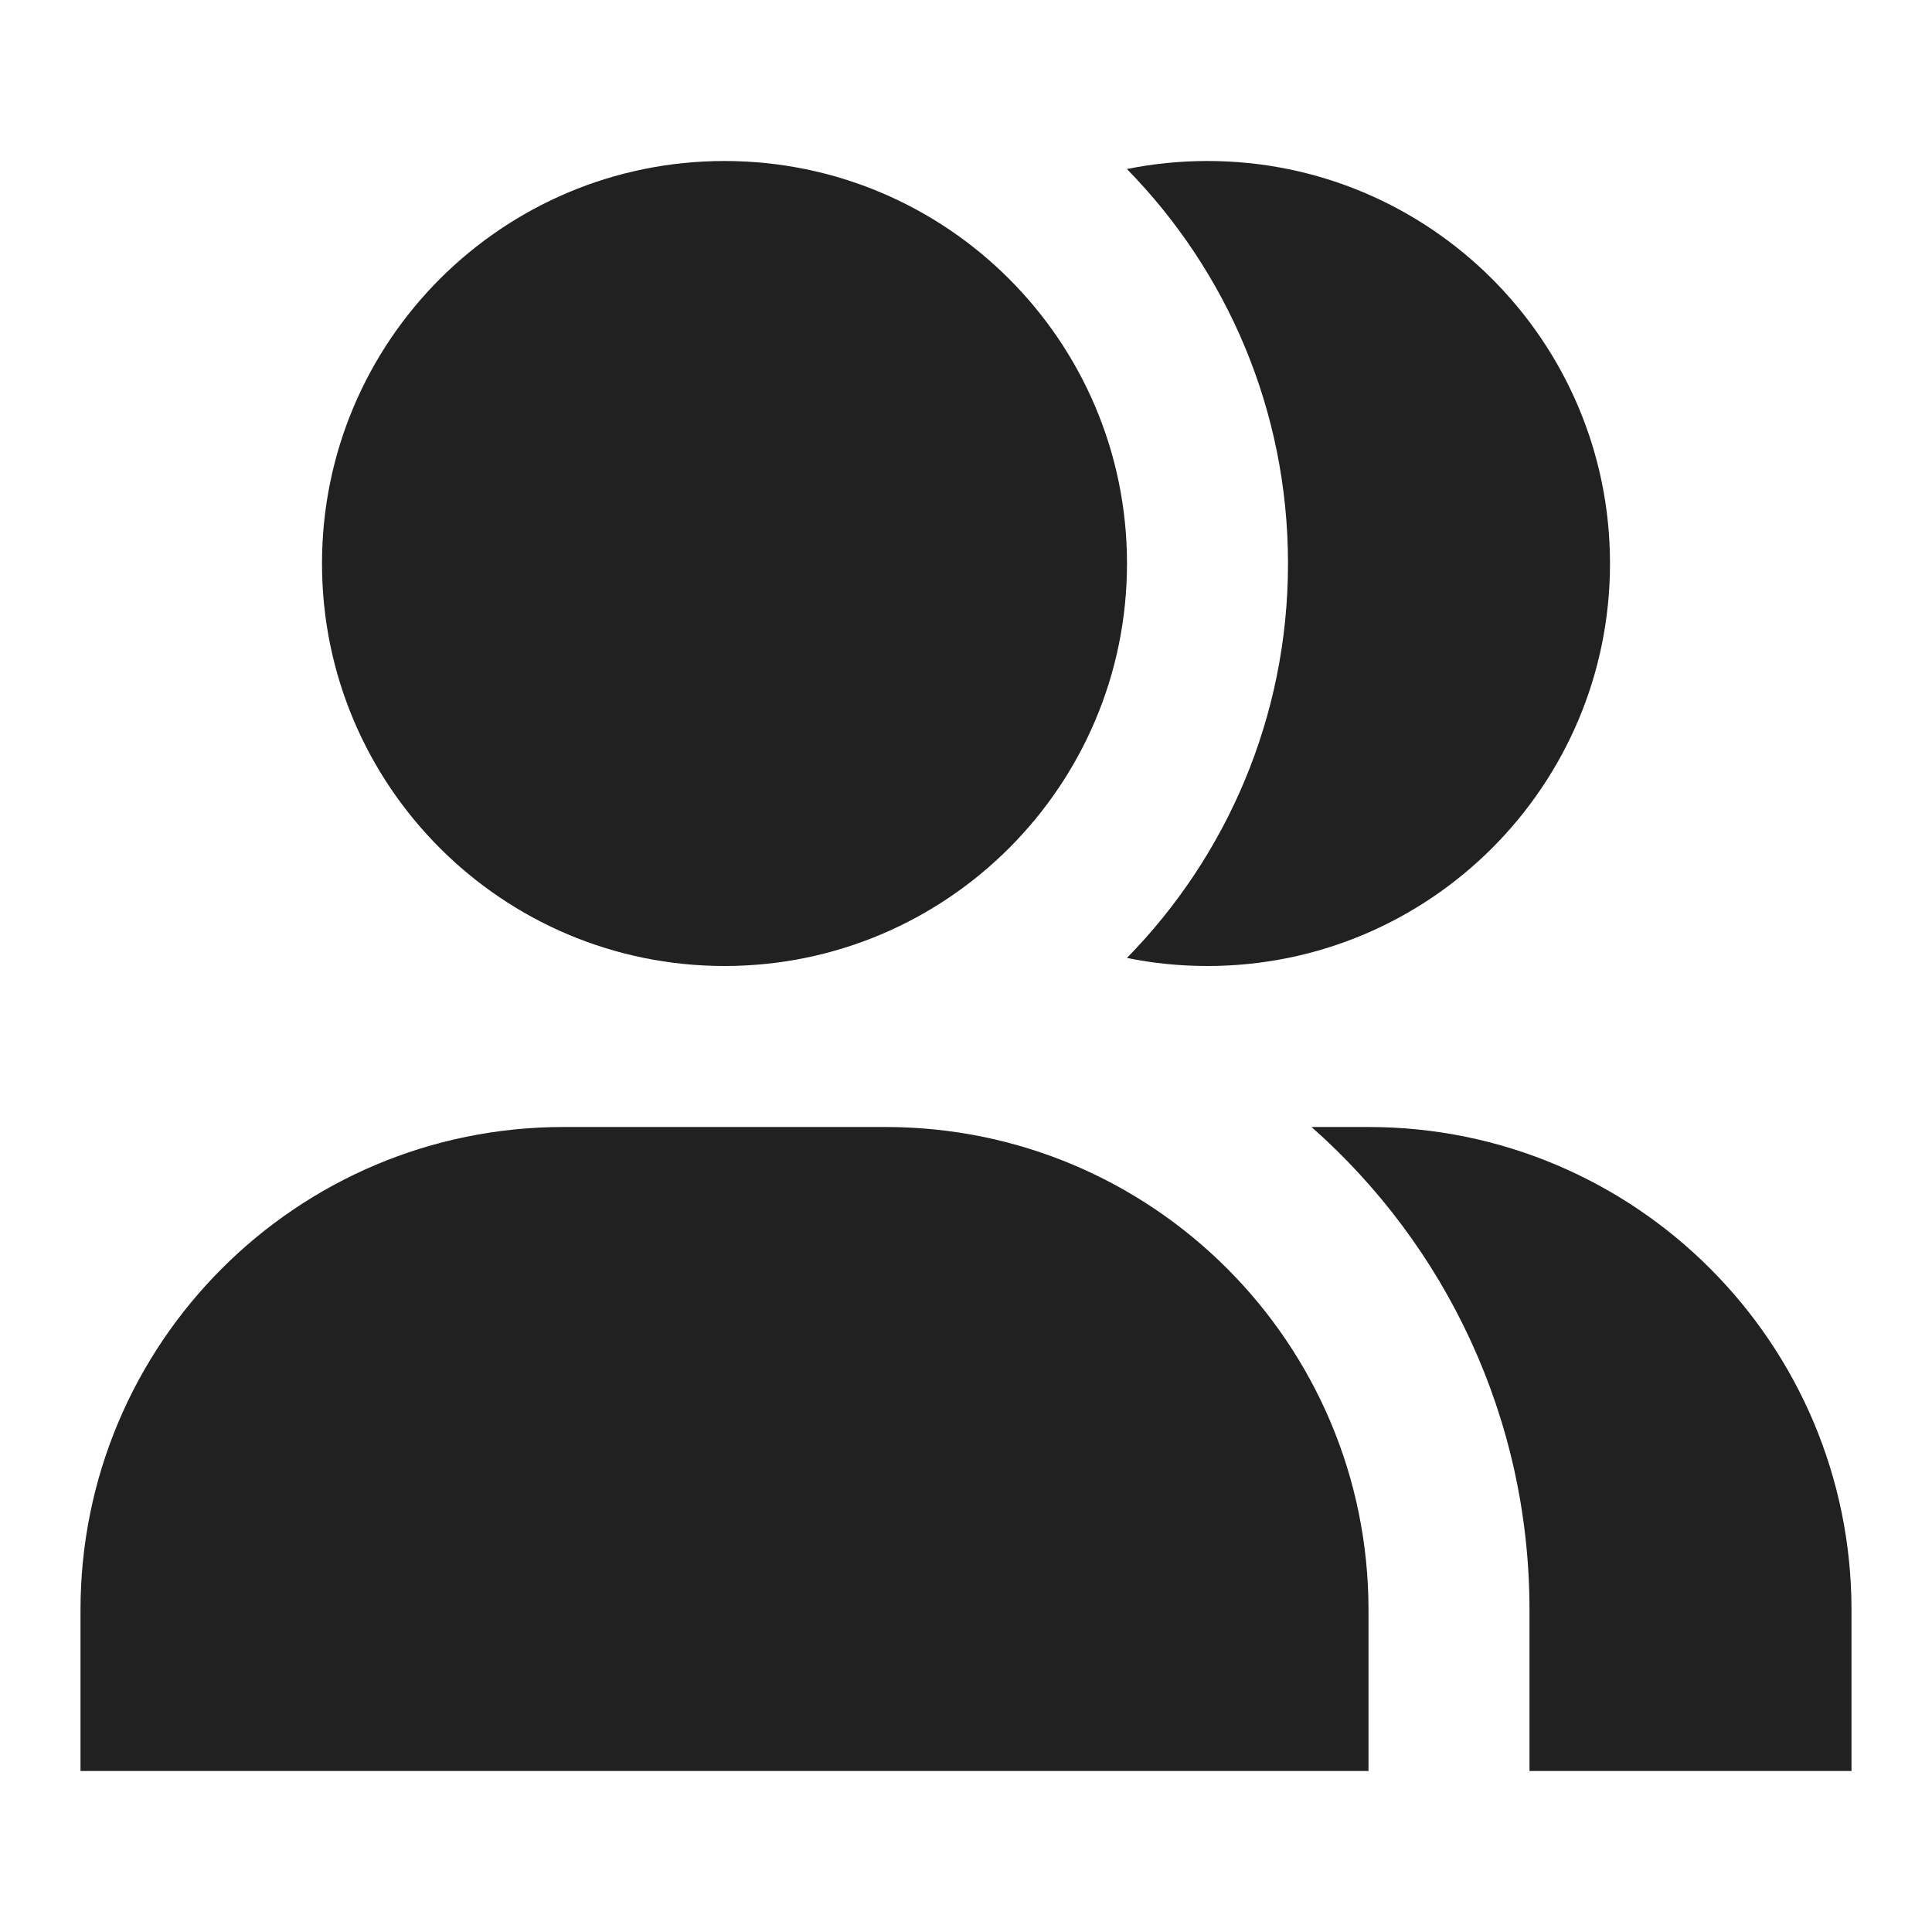 <svg width="24" height="24" viewBox="0 0 24 24" fill="none" xmlns="http://www.w3.org/2000/svg">
<path fill-rule="evenodd" clip-rule="evenodd" d="M13.999 11.9C15.237 10.637 16 8.908 16 7C16 5.092 15.237 3.363 13.999 2.1C14.322 2.034 14.657 2 15 2C17.761 2 20 4.239 20 7C20 9.761 17.761 12 15 12C14.657 12 14.322 11.966 13.999 11.9ZM19 22V20C19 17.611 17.953 15.466 16.292 14H17C20.314 14 23 16.686 23 20V22H19Z" fill="#212121"/>
<path d="M9 2C6.239 2 4 4.239 4 7C4 9.761 6.239 12 9 12C11.761 12 14 9.761 14 7C14 4.239 11.761 2 9 2Z" fill="#212121"/>
<path d="M7 14C3.686 14 1 16.686 1 20V22H17V20C17 16.686 14.314 14 11 14H7Z" fill="#212121"/>
</svg>
